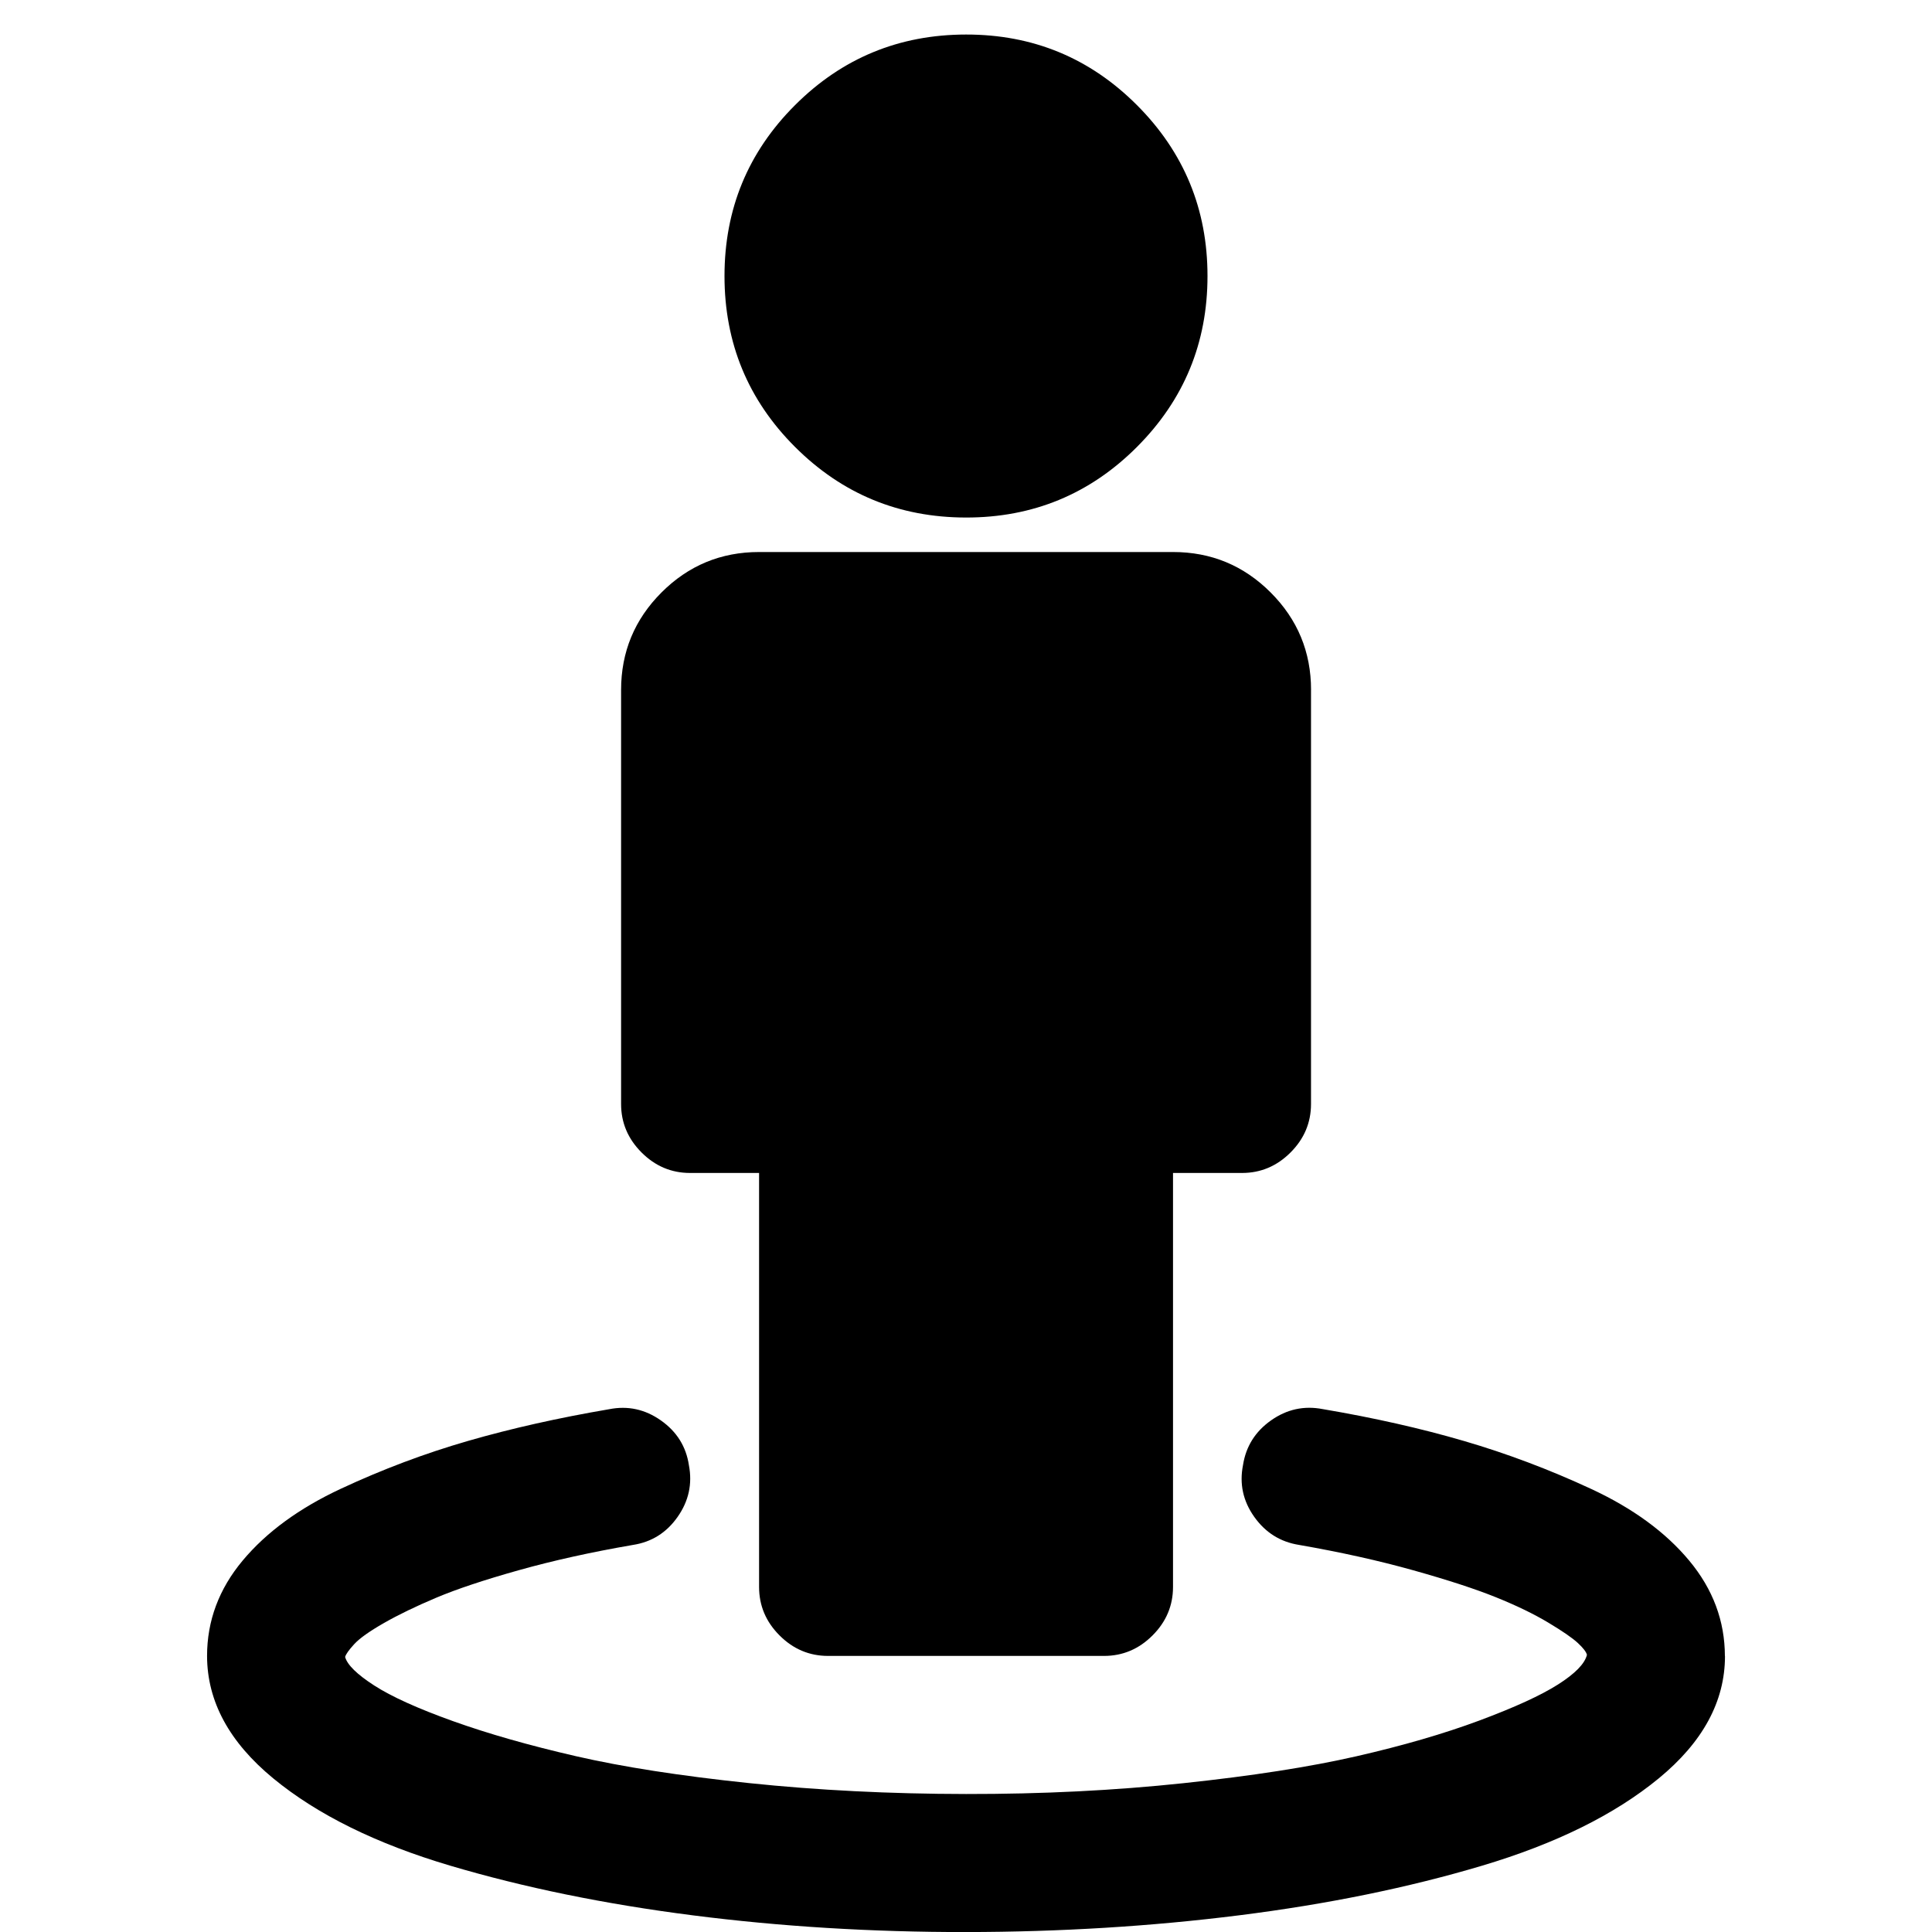 <?xml version="1.0"?><svg xmlns="http://www.w3.org/2000/svg" width="40" height="40" viewBox="0 0 40 40"><path d="m35.714 34.286q0 1.406-1.371 2.533t-3.661 1.809-5.023 1.026-5.659 0.347-5.657-0.346-5.024-1.029-3.661-1.806-1.371-2.534q0-1.094 0.737-1.976t2.031-1.486 2.634-0.991 2.924-0.657q0.579-0.114 1.071 0.233t0.579 0.926q0.111 0.58-0.234 1.071t-0.924 0.58q-1.294 0.223-2.366 0.524t-1.707 0.569-1.083 0.524-0.614 0.436-0.19 0.267q0.069 0.246 0.604 0.591t1.629 0.737 2.546 0.726 3.583 0.557 4.494 0.226 4.5-0.224 3.581-0.557 2.543-0.739 1.631-0.747 0.6-0.614q-0.021-0.09-0.189-0.246t-0.614-0.423-1.083-0.524-1.707-0.557-2.366-0.526q-0.581-0.091-0.929-0.581t-0.233-1.071q0.09-0.58 0.58-0.926t1.071-0.234q1.586 0.269 2.924 0.66t2.634 0.993 2.031 1.486 0.737 1.974z m-8.571-20v8.571q0 0.58-0.424 1.004t-1.004 0.424h-1.429v8.571q0 0.58-0.424 1.004t-1.004 0.424h-5.714q-0.58 0-1.004-0.424t-0.424-1.004v-8.571h-1.429q-0.58 0-1.004-0.424t-0.424-1.004v-8.571q0-1.183 0.837-2.02t2.02-0.837h8.571q1.183 0 2.02 0.837t0.837 2.02z m-2.143-8.571q0 2.076-1.461 3.539t-3.539 1.461-3.539-1.461-1.461-3.539 1.461-3.539 3.539-1.461 3.539 1.461 1.461 3.539z"></path></svg>